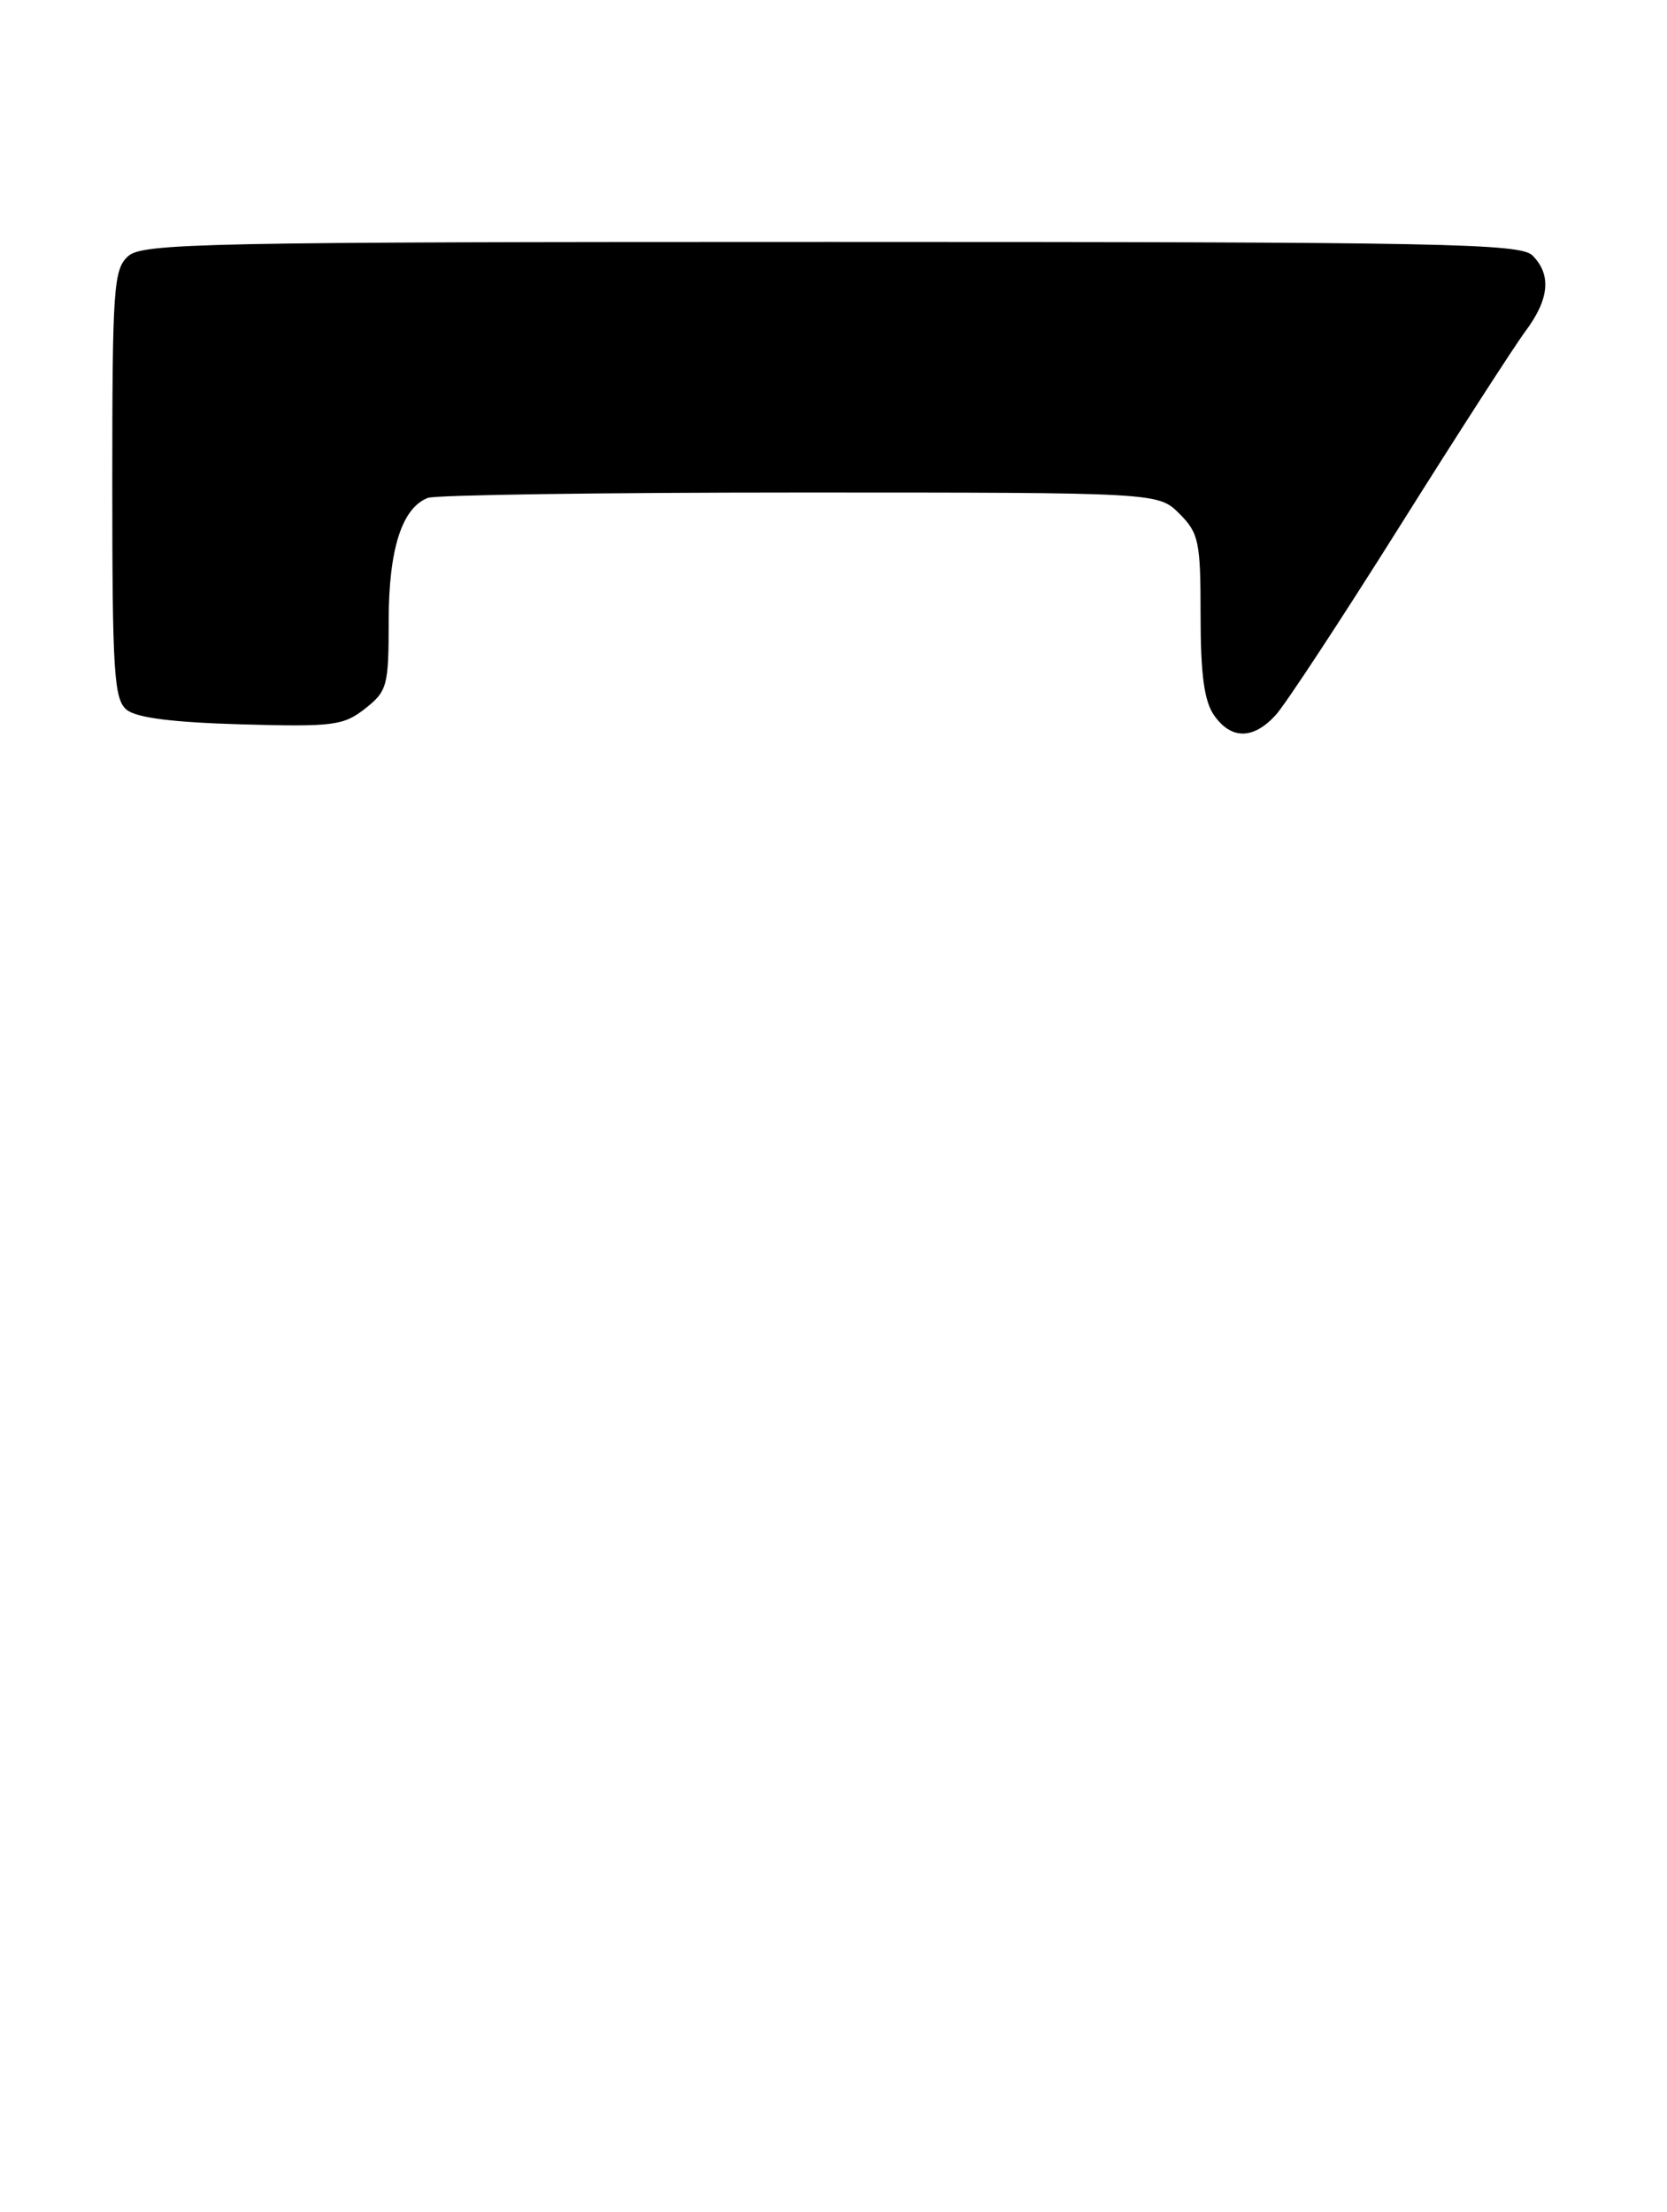 <?xml version="1.0" encoding="UTF-8" standalone="no"?>
<!DOCTYPE svg PUBLIC "-//W3C//DTD SVG 1.1//EN" "http://www.w3.org/Graphics/SVG/1.1/DTD/svg11.dtd" >
<svg xmlns="http://www.w3.org/2000/svg" xmlns:xlink="http://www.w3.org/1999/xlink" version="1.1" viewBox="0 0 193 256">
 <g >
 <path fill="currentColor"
d=" M 147.70 82.75 C 148.83 81.51 155.26 71.72 162.00 61.00 C 168.74 50.27 175.32 40.07 176.62 38.32 C 179.38 34.62 179.64 31.79 177.43 29.57 C 176.03 28.17 167.29 28.00 96.26 28.00 C 23.59 28.00 16.50 28.14 14.83 29.65 C 13.15 31.17 13.00 33.35 13.00 56.03 C 13.00 77.79 13.20 80.92 14.65 82.13 C 15.78 83.07 19.95 83.60 27.92 83.83 C 38.56 84.13 39.76 83.98 42.27 82.01 C 44.84 79.98 45.00 79.38 45.00 71.88 C 45.00 63.57 46.53 58.78 49.54 57.62 C 50.44 57.28 69.82 57.00 92.63 57.00 C 134.09 57.00 134.09 57.00 136.55 59.45 C 138.80 61.71 139.00 62.67 139.00 71.23 C 139.00 78.05 139.42 81.15 140.56 82.78 C 142.54 85.61 145.10 85.60 147.70 82.75 Z "/>
</g>
</svg>